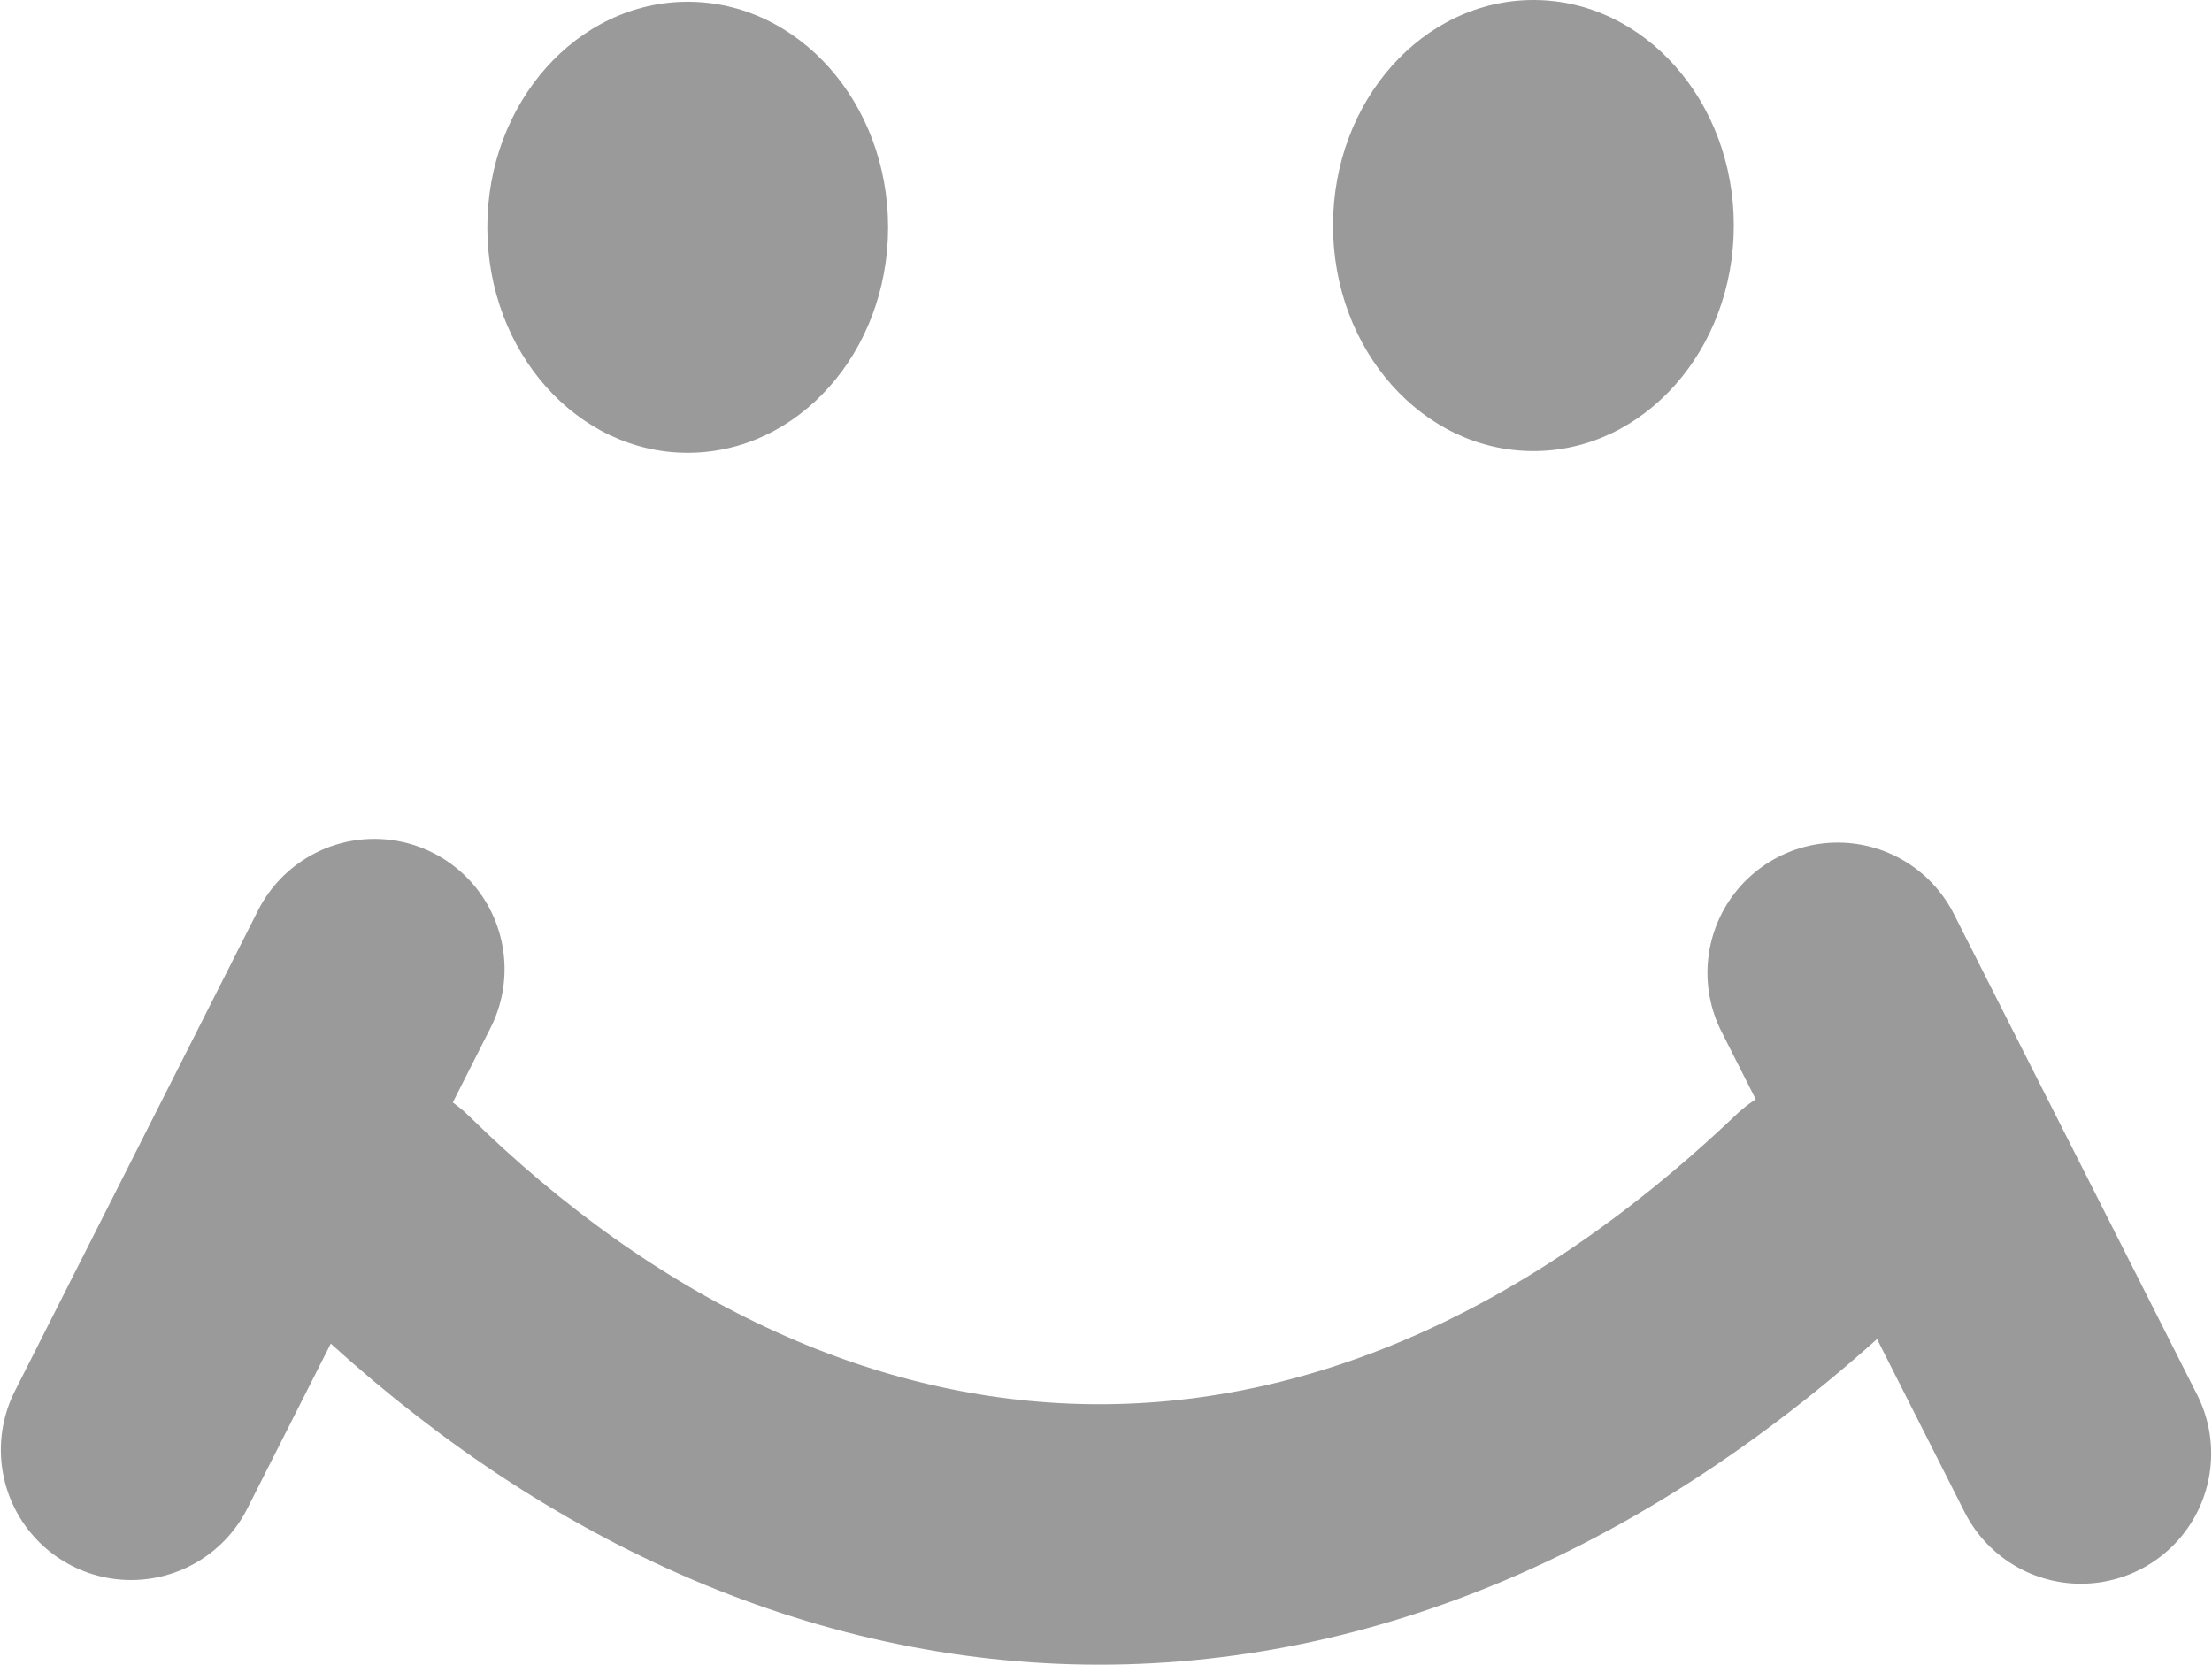 <?xml version="1.0" encoding="UTF-8" standalone="no"?>
<svg
   xmlns:dc="http://purl.org/dc/elements/1.1/"
   xmlns:cc="http://creativecommons.org/ns#"
   xmlns:rdf="http://www.w3.org/1999/02/22-rdf-syntax-ns#"
   xmlns:svg="http://www.w3.org/2000/svg"
   xmlns="http://www.w3.org/2000/svg"
   xmlns:sodipodi="http://sodipodi.sourceforge.net/DTD/sodipodi-0.dtd"
   xmlns:inkscape="http://www.inkscape.org/namespaces/inkscape"
   viewBox="0 0 23.998 18.062"
   height="18.062"
   width="23.998"
   version="1.1"
   id="svg2"
   inkscape:version="0.91 r13725"
   sodipodi:docname="mm_cg.svg">
  <sodipodi:namedview
     pagecolor="#ffffff"
     bordercolor="#666666"
     borderopacity="1"
     objecttolerance="10"
     gridtolerance="10"
     guidetolerance="10"
     inkscape:pageopacity="0"
     inkscape:pageshadow="2"
     inkscape:window-width="1680"
     inkscape:window-height="945"
     id="namedview10"
     showgrid="false"
     fit-margin-top="0"
     fit-margin-left="0"
     fit-margin-right="0"
     fit-margin-bottom="0"
     inkscape:zoom="2.4737945"
     inkscape:cx="27.201594"
     inkscape:cy="19.645736"
     inkscape:window-x="0"
     inkscape:window-y="27"
     inkscape:window-maximized="1"
     inkscape:current-layer="svg2" />
  <defs
     id="defs6" />
  <ellipse
     ry="2.447"
     rx="2.174"
     cy="2.466"
     cx="7.461"
     id="path4142"
     style="opacity:1;fill:#9a9a9a;fill-opacity:1;fill-rule:nonzero;stroke:#9a9a9a;stroke-width:0;stroke-miterlimit:4;stroke-dasharray:none;stroke-dashoffset:0;stroke-opacity:1" />
  <ellipse
     ry="2.447"
     rx="2.174"
     cy="2.447"
     cx="16.636"
     id="path4142-3"
     style="opacity:1;fill:#9a9a9a;fill-opacity:1;fill-rule:nonzero;stroke:#9a9a9a;stroke-width:0;stroke-miterlimit:4;stroke-dasharray:none;stroke-dashoffset:0;stroke-opacity:1" />
  <path
     id="path4159"
     d="m 4.099,13.118 c 4.485,4.401 10.457,5.006 15.711,0"
     style="fill:none;fill-rule:evenodd;stroke:#9a9a9a;stroke-width:2.826;stroke-linecap:round;stroke-linejoin:miter;stroke-miterlimit:4;stroke-dasharray:none;stroke-opacity:1"
     inkscape:connector-curvature="0" />
  <path
     id="path4163"
     d="m 4.061,10.515 -2.639,5.216"
     style="fill:none;fill-rule:evenodd;stroke:#9a9a9a;stroke-width:2.826;stroke-linecap:round;stroke-linejoin:miter;stroke-miterlimit:4;stroke-dasharray:none;stroke-opacity:1"
     inkscape:connector-curvature="0" />
  <path
     id="path4163-6"
     d="m 19.937,10.555 2.639,5.216"
     style="fill:none;fill-rule:evenodd;stroke:#9a9a9a;stroke-width:2.826;stroke-linecap:round;stroke-linejoin:miter;stroke-miterlimit:4;stroke-dasharray:none;stroke-opacity:1"
     inkscape:connector-curvature="0" />
</svg>
